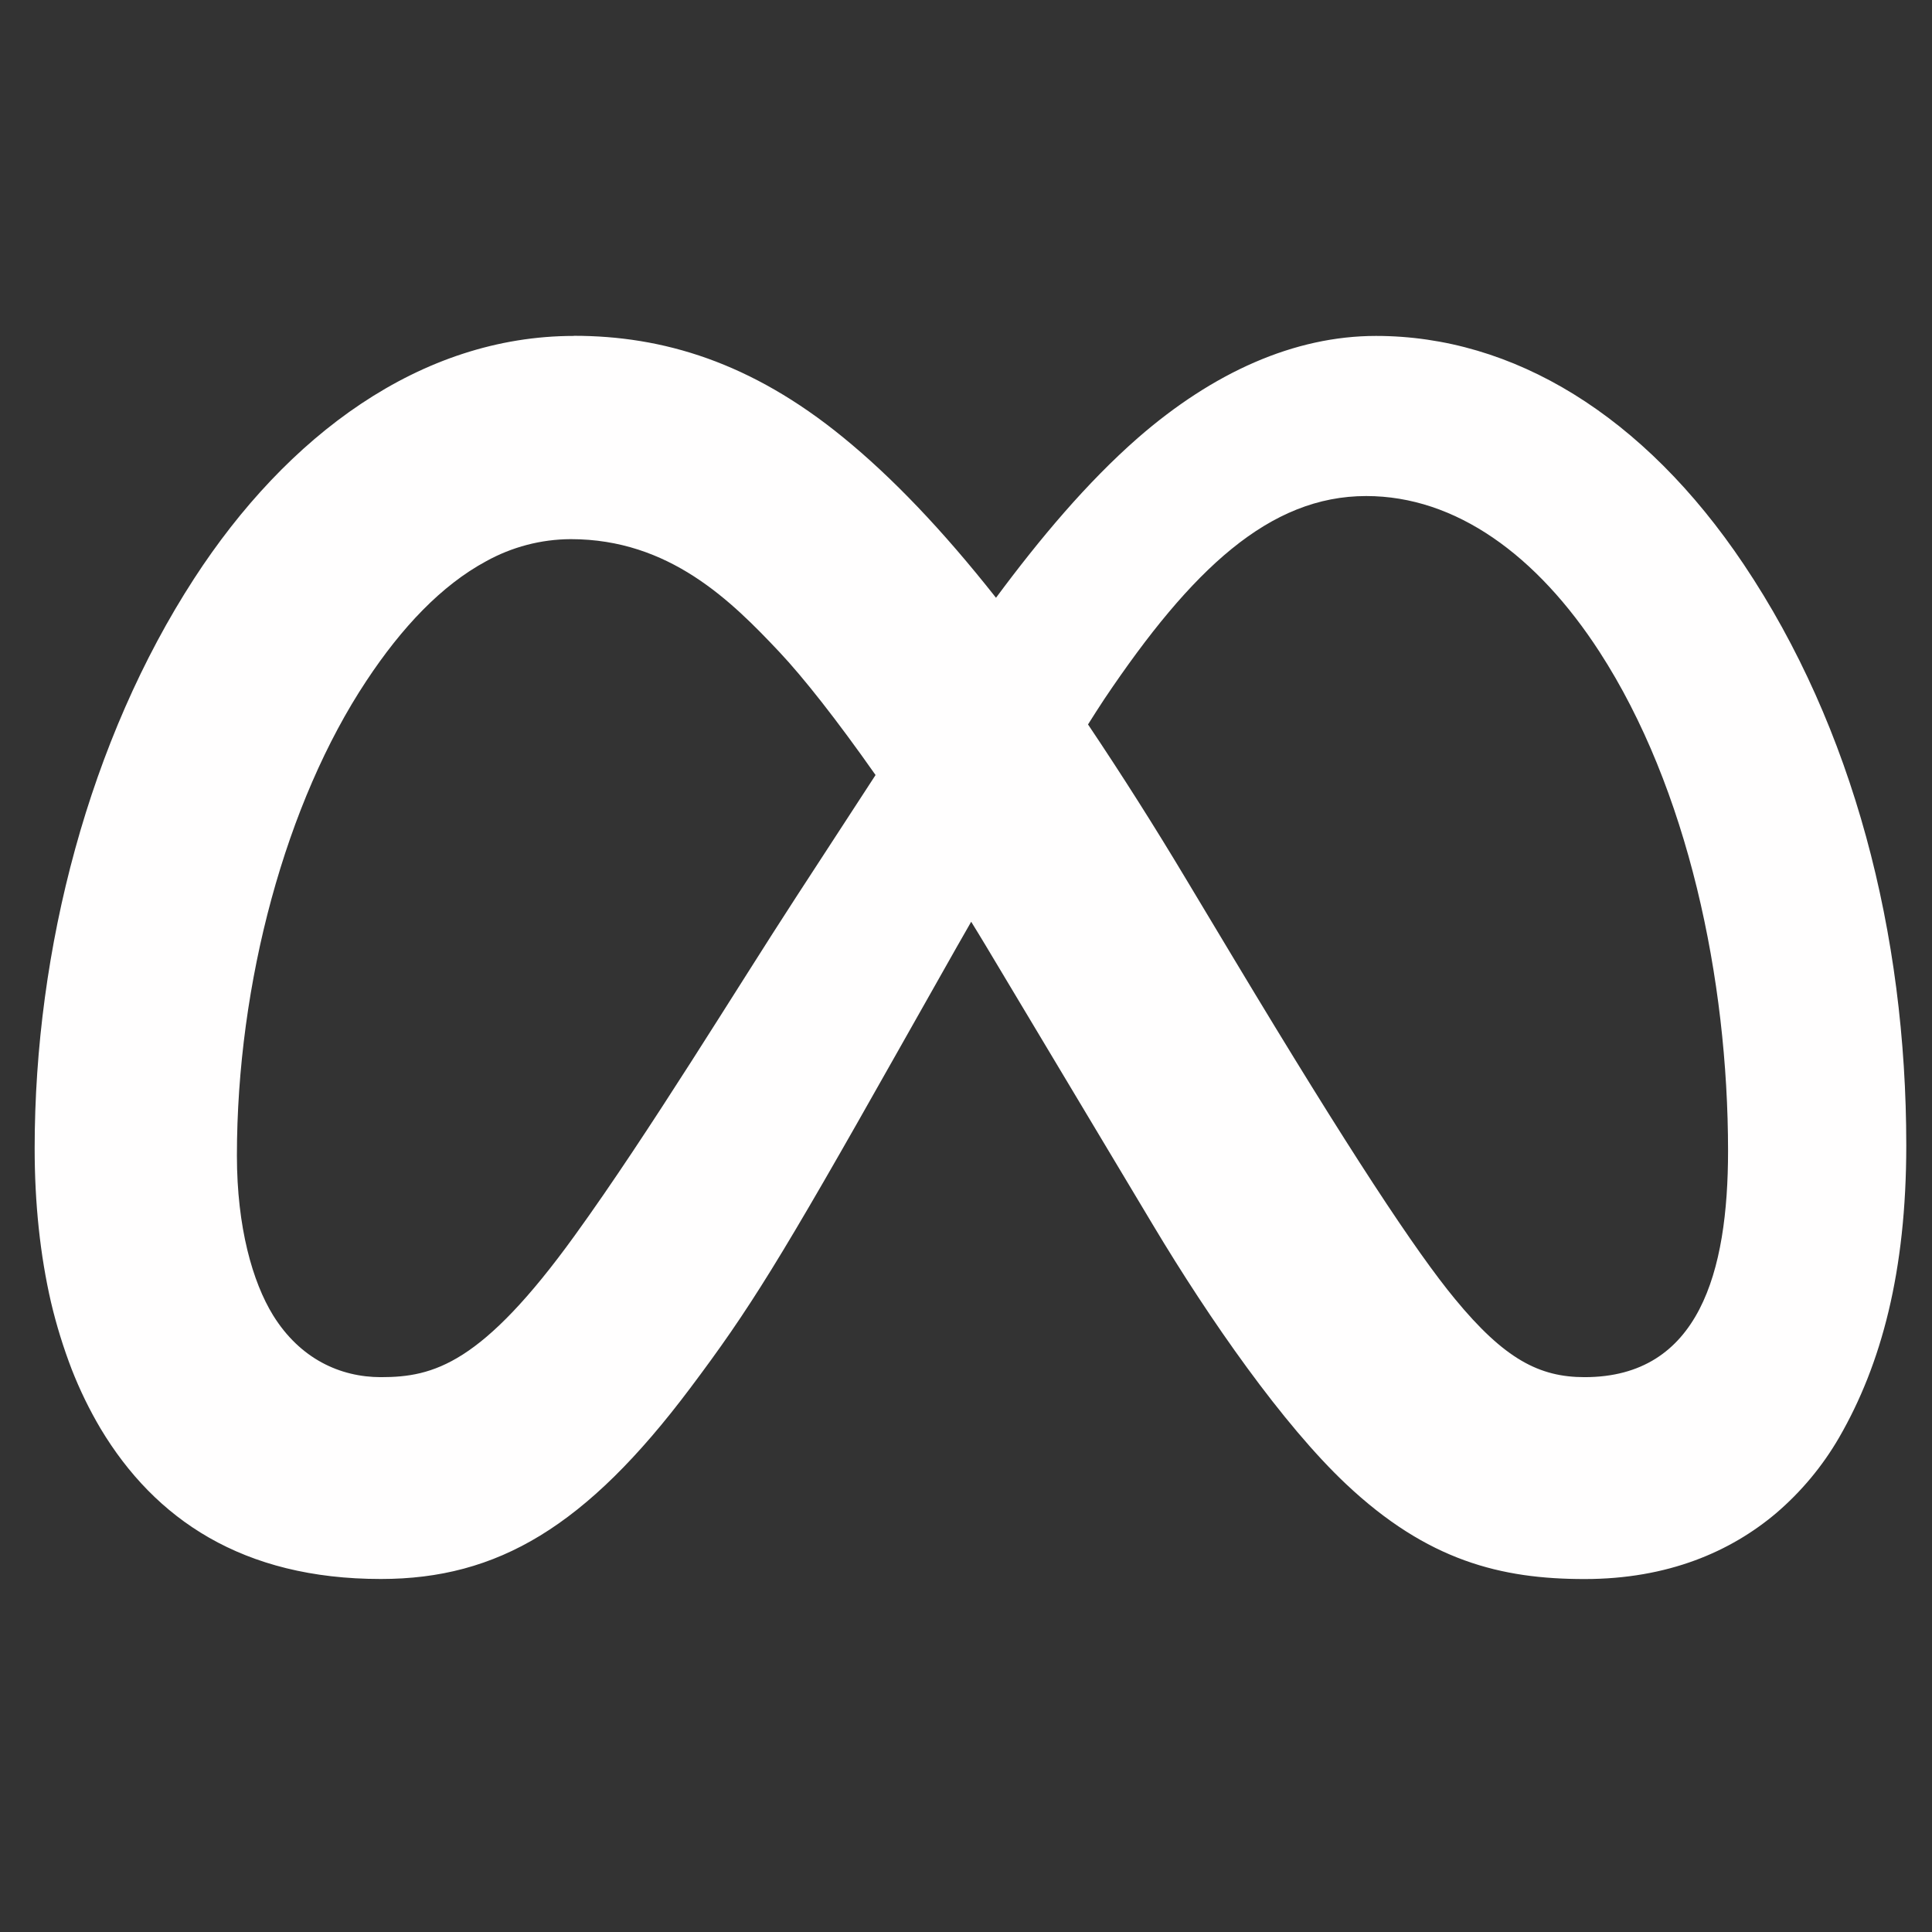 <svg width="32" height="32" viewBox="0 0 32 32" fill="none" xmlns="http://www.w3.org/2000/svg">
<rect x="0" y="0" width="32" height="32" fill="#333333" stroke="none"/>
<g clip-path="url(#clip0_1_656)">
<path d="M9.506 5.564C6.964 5.564 4.749 7.217 3.214 9.585C1.484 12.252 0.574 15.707 0.574 19.022C0.574 19.934 0.665 20.79 0.845 21.57C0.934 21.948 1.049 22.319 1.188 22.681C1.321 23.021 1.481 23.35 1.667 23.664C2.566 25.161 4.015 26.153 6.308 26.153C8.242 26.153 9.709 25.286 11.429 22.996C12.411 21.689 12.907 20.896 14.869 17.416L15.846 15.687L16.086 15.267C16.165 15.396 16.242 15.52 16.322 15.654L19.102 20.298C20.037 21.861 21.253 23.599 22.292 24.578C23.643 25.853 24.865 26.154 26.245 26.154C27.633 26.154 28.668 25.696 29.416 25.065C29.833 24.709 30.187 24.284 30.462 23.809C31.162 22.596 31.574 21.061 31.574 18.971C31.574 15.458 30.695 12.052 28.882 9.348C27.227 6.879 25.063 5.564 22.791 5.564C21.439 5.564 20.094 6.167 18.847 7.253C18.005 7.99 17.224 8.92 16.497 9.901C15.605 8.771 14.772 7.903 13.967 7.246C12.441 5.998 10.977 5.562 9.506 5.562V5.564ZM22.629 8.216C24.111 8.216 25.456 9.195 26.494 10.798C27.956 13.056 28.622 16.216 28.622 19.064C28.622 21.064 28.146 22.81 26.246 22.81C25.497 22.81 24.92 22.513 24.097 21.513C23.456 20.737 22.362 19.087 20.439 15.884L19.642 14.556C19.124 13.69 18.583 12.837 18.021 11.999C18.111 11.858 18.203 11.71 18.293 11.576C19.74 9.423 21.028 8.216 22.629 8.216ZM9.453 8.93C11.087 8.93 12.111 9.952 12.908 10.798C13.305 11.22 13.86 11.923 14.502 12.837L13.185 14.86C12.207 16.362 10.754 18.757 9.52 20.463C7.982 22.593 7.182 22.81 6.309 22.81C5.632 22.81 4.968 22.504 4.523 21.785C4.183 21.234 3.924 20.325 3.924 19.142C3.924 16.273 4.737 13.284 6.068 11.278C6.654 10.391 7.313 9.695 8.048 9.298C8.478 9.059 8.961 8.932 9.453 8.93Z" fill="#FFFEFE"/>
</g>
<defs>
<clipPath id="clip0_1_656">
<rect width="31" height="31" fill="white" transform="translate(0.574 0.359)"/>
</clipPath>
</defs>
</svg>
